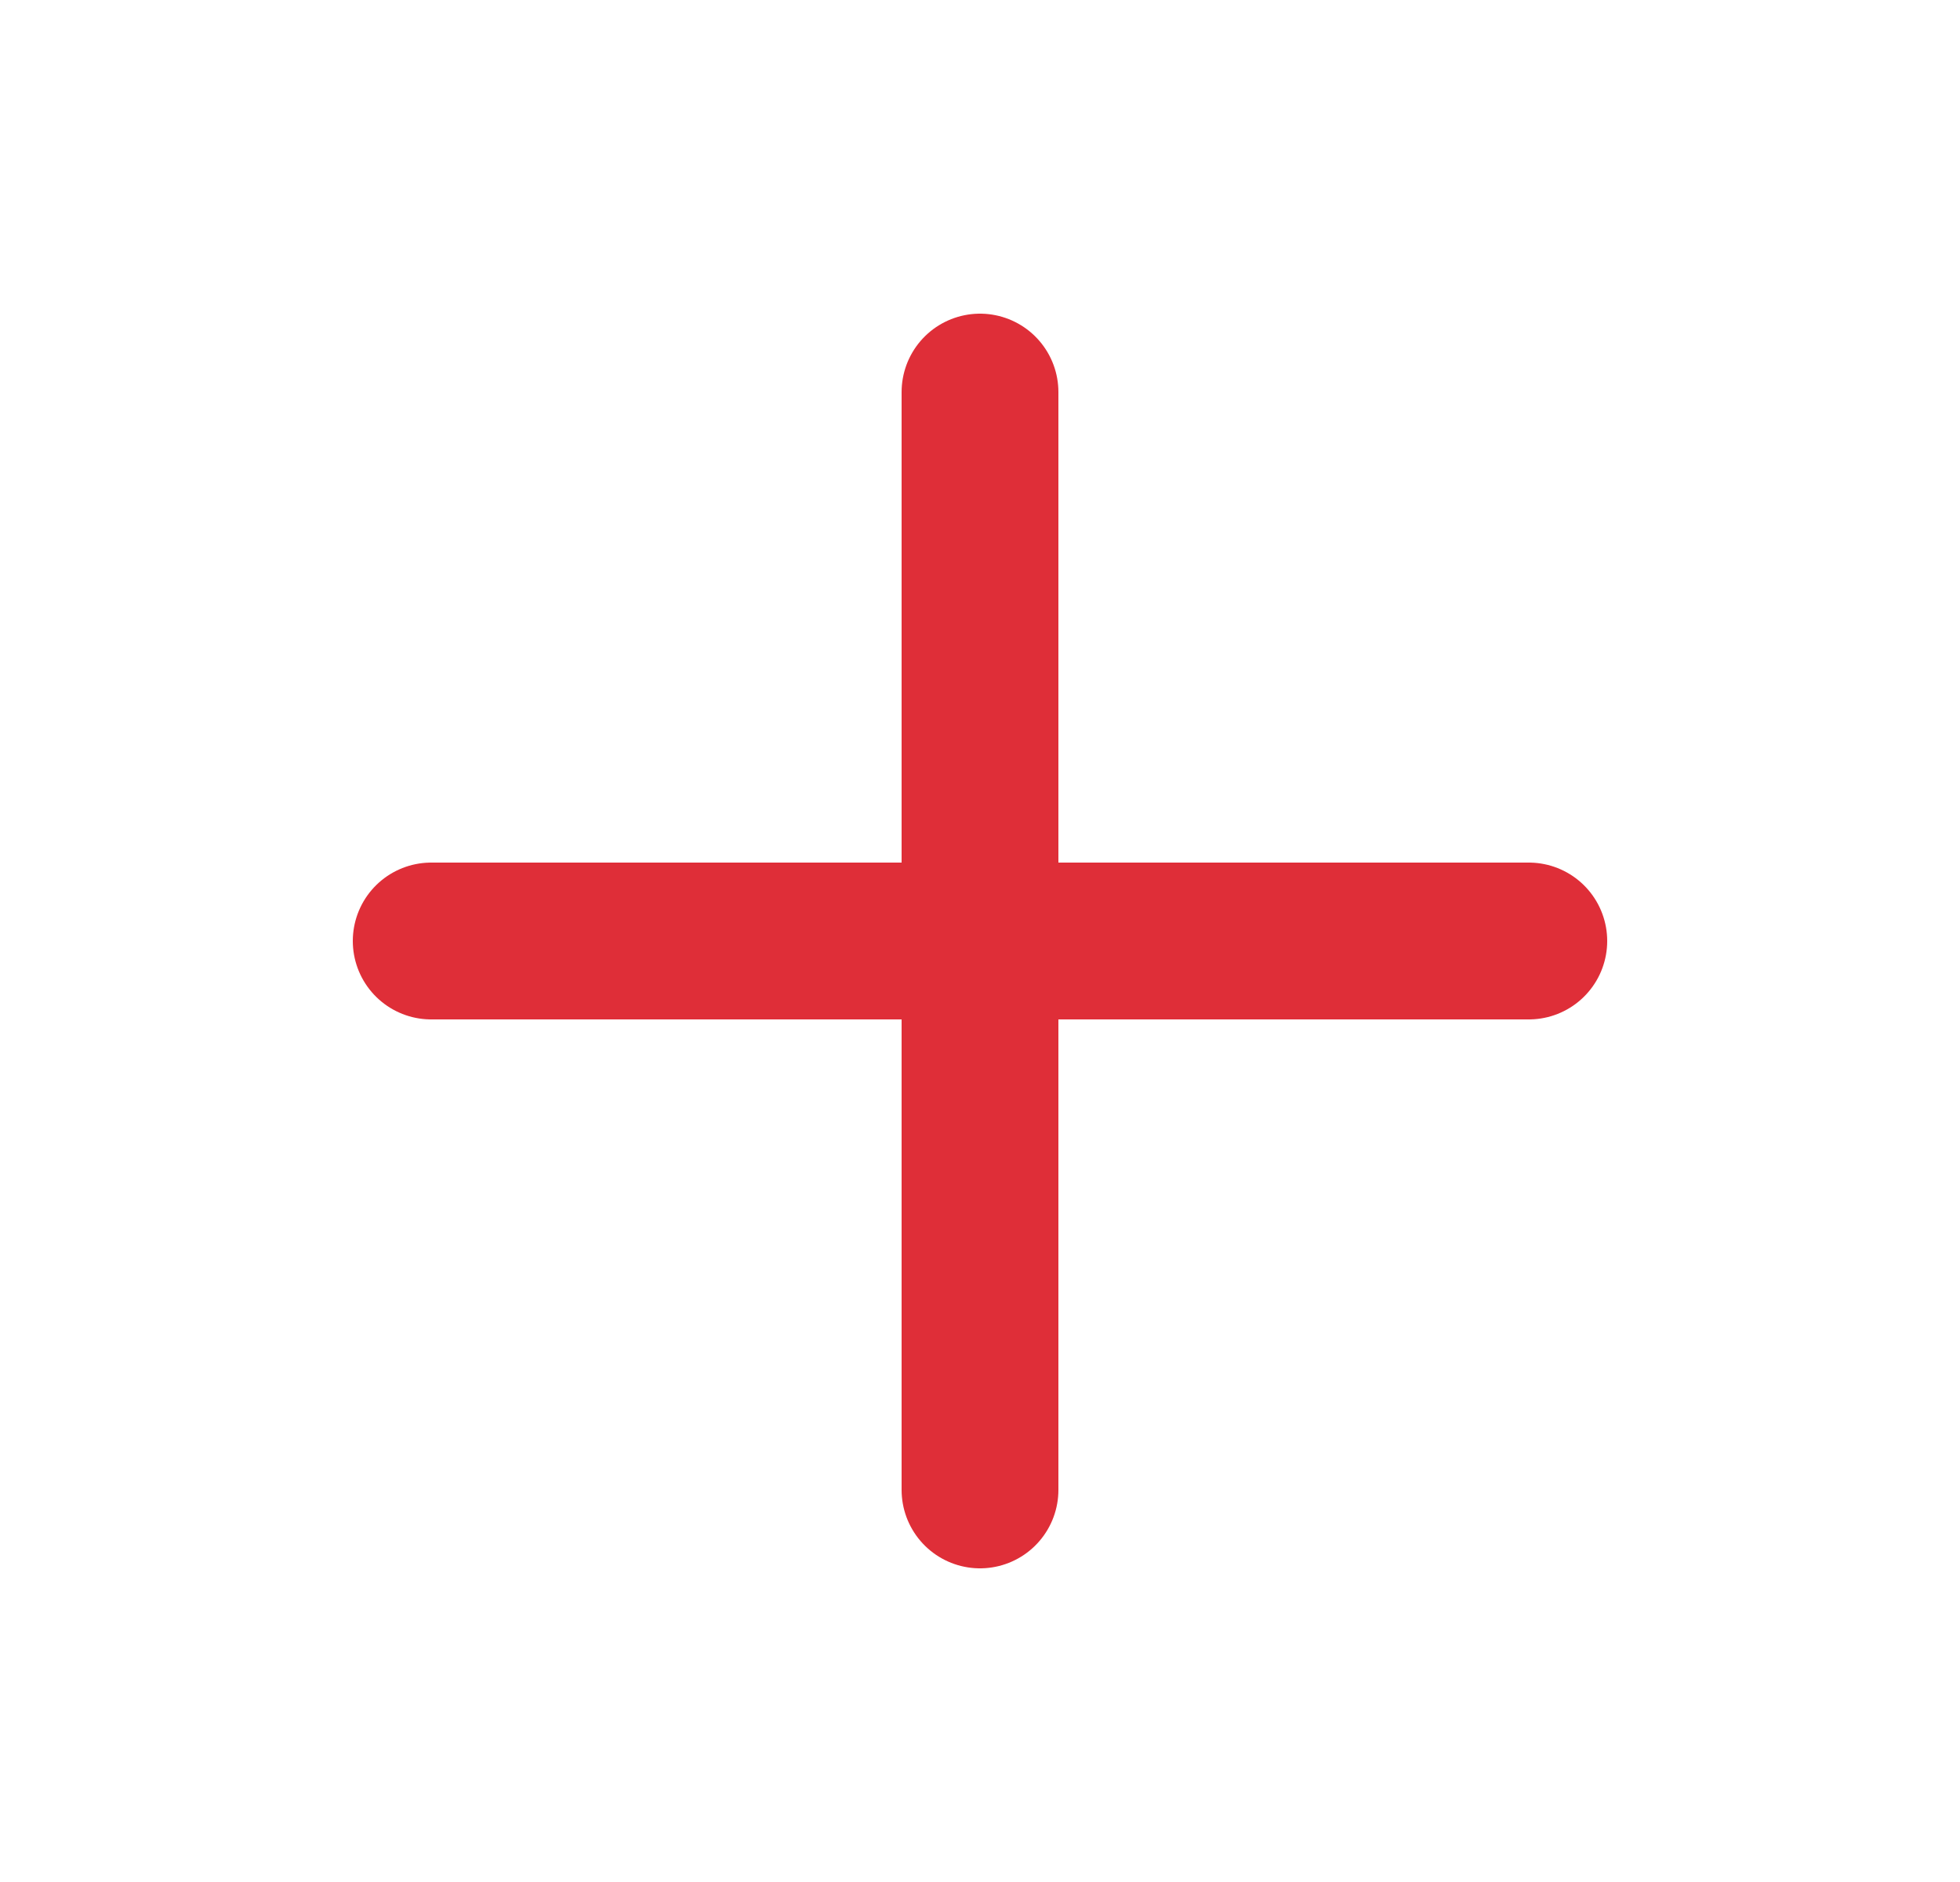 <svg width="25" height="24" viewBox="0 0 25 24" fill="none" xmlns="http://www.w3.org/2000/svg">
<g id="plus">
<path id="Vector" d="M12.5 5V19" stroke="#DF2E38" stroke-width="2" stroke-linecap="round" stroke-linejoin="round"/>
<path id="Vector_2" d="M5.5 12H19.5" stroke="#DF2E38" stroke-width="2" stroke-linecap="round" stroke-linejoin="round"/>
</g>
</svg>
